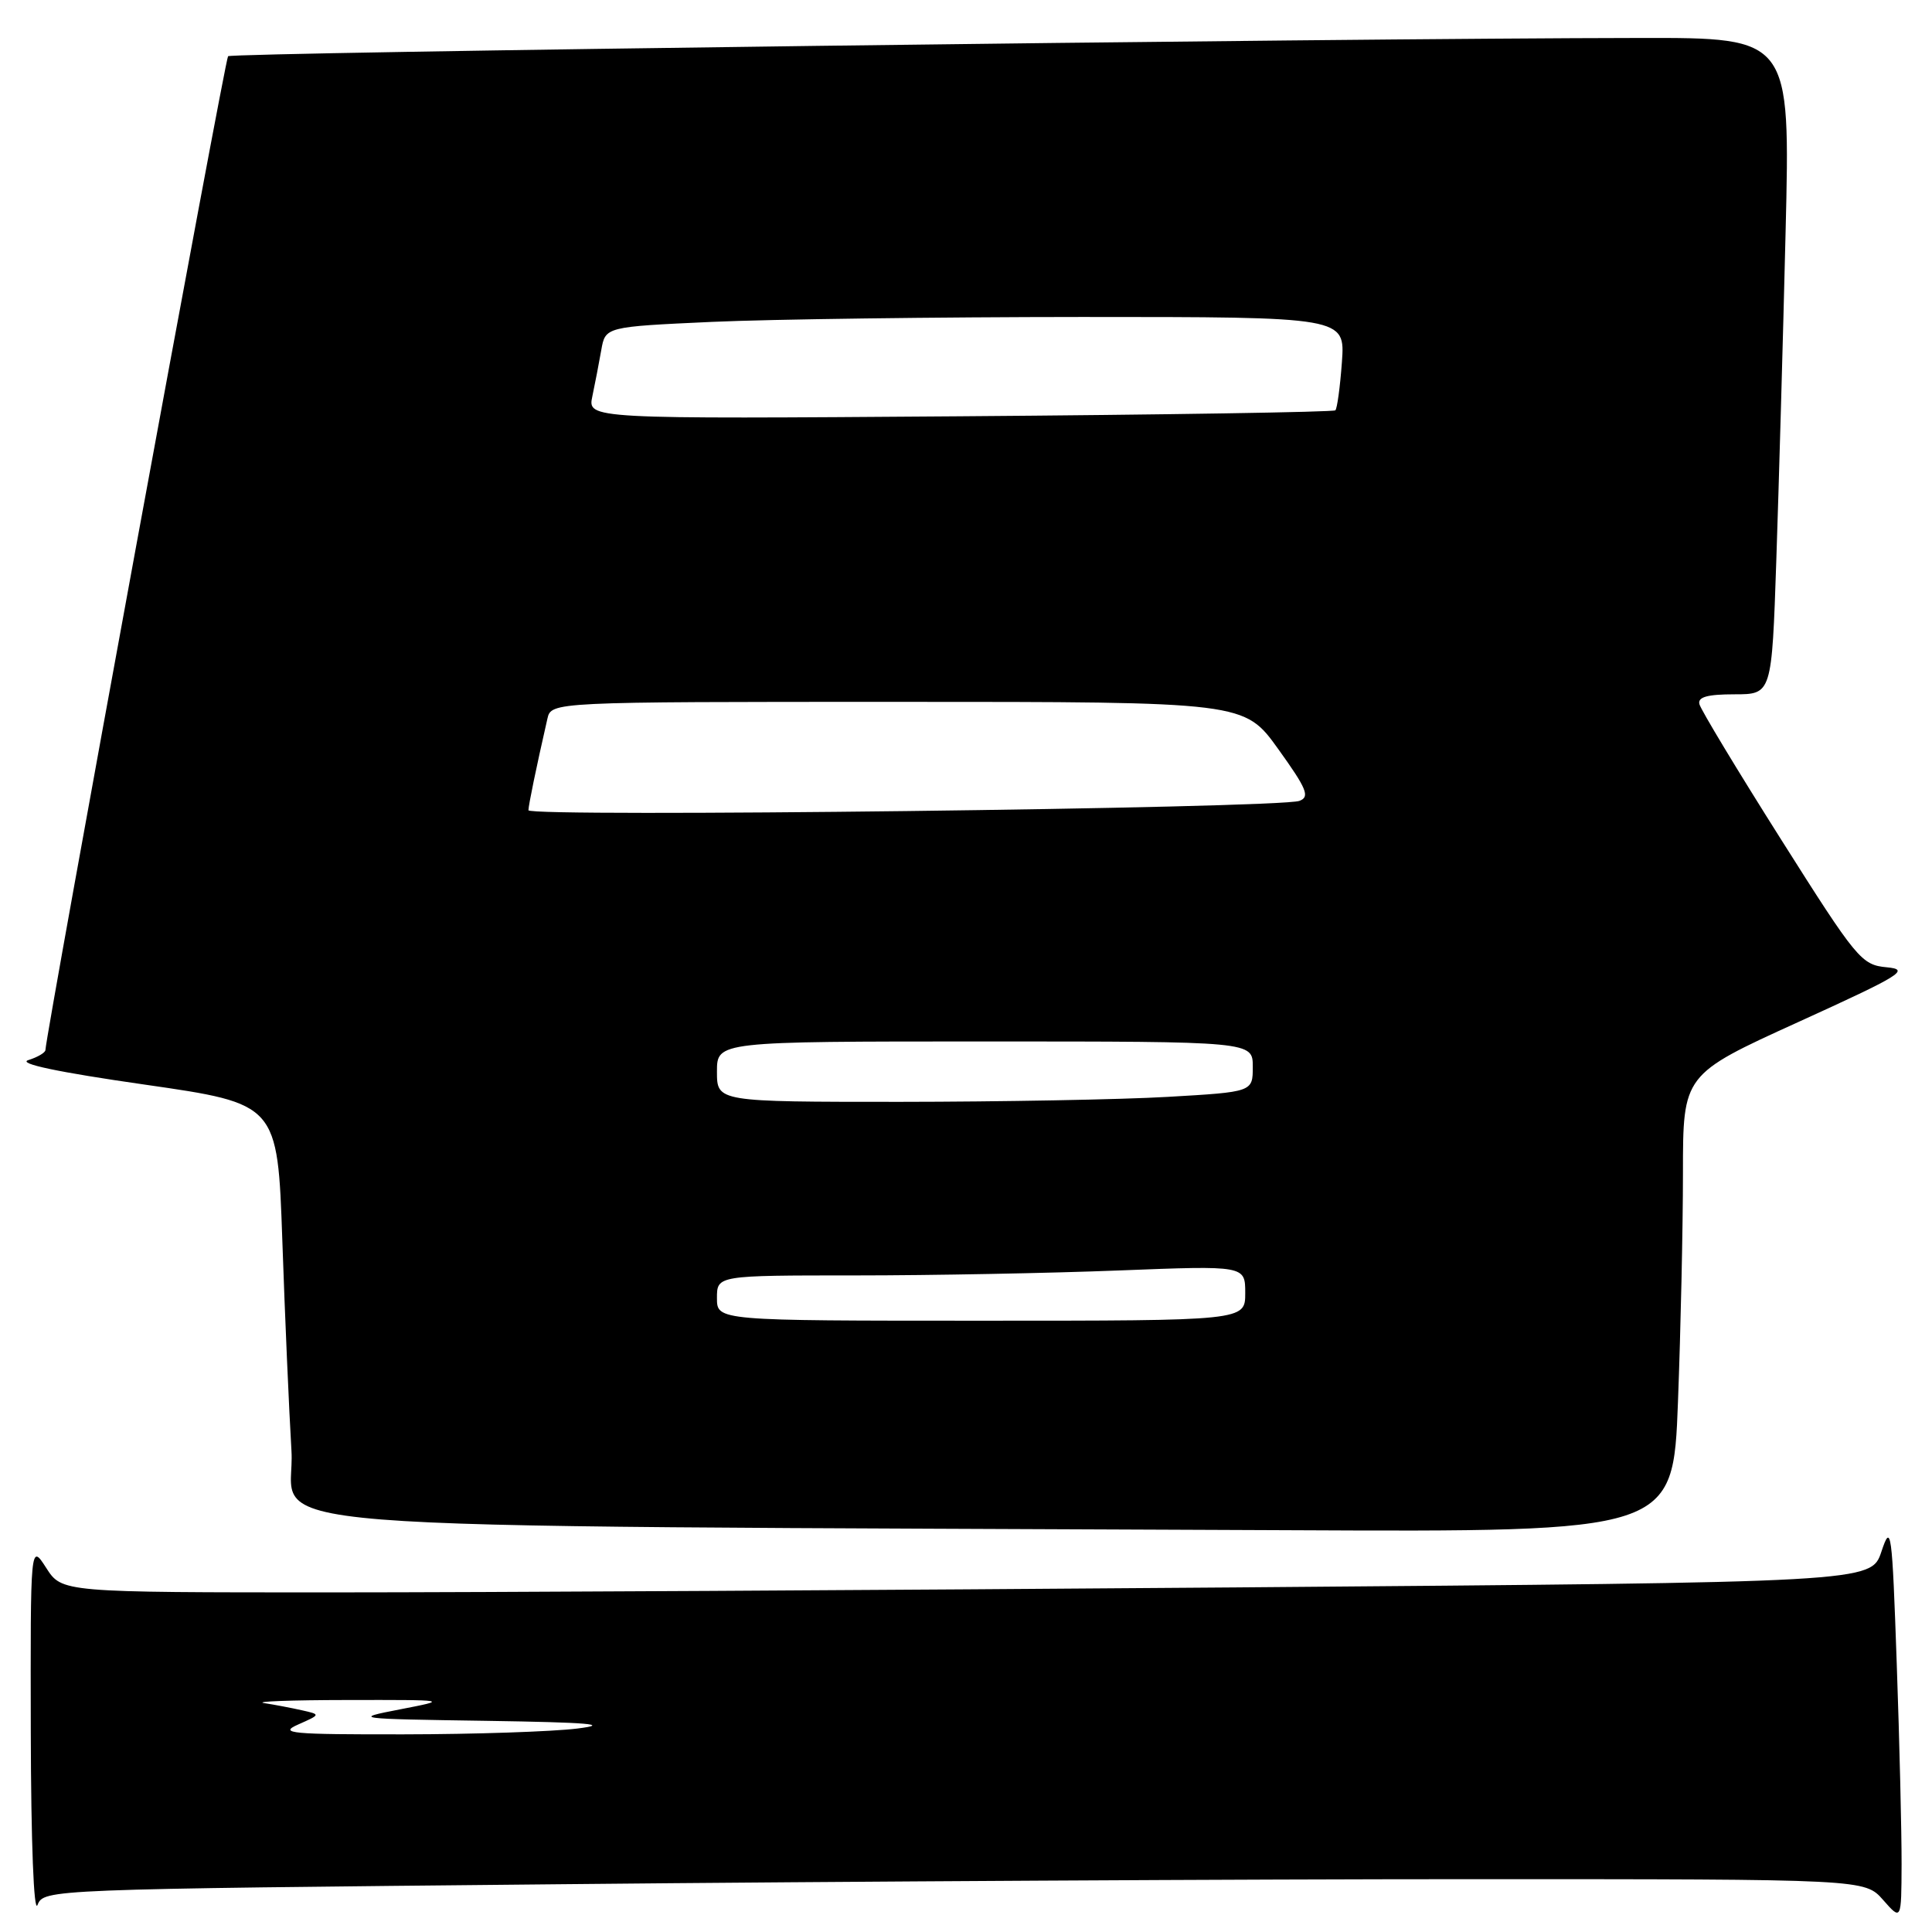 <?xml version="1.0" encoding="UTF-8" standalone="no"?>
<!DOCTYPE svg PUBLIC "-//W3C//DTD SVG 1.1//EN" "http://www.w3.org/Graphics/SVG/1.1/DTD/svg11.dtd" >
<svg xmlns="http://www.w3.org/2000/svg" xmlns:xlink="http://www.w3.org/1999/xlink" version="1.1" viewBox="0 0 256 256">
 <g >
 <path fill="currentColor"
d=" M 74.16 249.67 C 111.75 249.30 166.03 249.00 194.80 249.00 C 247.10 249.00 247.10 249.00 249.52 251.75 C 251.94 254.50 251.94 254.50 251.97 247.00 C 251.98 242.88 251.70 230.95 251.33 220.50 C 250.71 202.67 250.58 201.75 249.30 205.59 C 247.94 209.67 247.94 209.67 163.81 210.34 C 117.53 210.70 63.59 211.00 43.93 211.00 C 8.20 211.00 8.20 211.00 6.12 207.75 C 4.03 204.50 4.03 204.50 4.08 229.50 C 4.11 244.10 4.48 253.63 4.97 252.42 C 5.81 250.34 6.13 250.33 74.16 249.67 Z  M 222.34 185.75 C 222.70 176.26 223.00 162.62 223.00 155.44 C 223.00 142.38 223.00 142.38 238.25 135.44 C 251.98 129.19 253.15 128.47 250.00 128.17 C 246.65 127.86 246.04 127.12 236.00 111.23 C 230.22 102.09 225.35 94.02 225.18 93.30 C 224.94 92.36 226.24 92.00 229.81 92.00 C 234.77 92.00 234.77 92.00 235.37 74.25 C 235.70 64.49 236.26 44.91 236.60 30.75 C 237.23 5.00 237.23 5.00 217.36 5.03 C 175.91 5.08 30.71 6.96 30.22 7.45 C 29.81 7.85 6.11 136.86 6.02 139.13 C 6.01 139.48 4.99 140.08 3.75 140.47 C 2.29 140.93 7.69 142.07 19.14 143.71 C 36.78 146.25 36.78 146.25 37.41 164.37 C 37.75 174.34 38.30 186.88 38.62 192.24 C 39.29 203.16 25.85 202.09 170.59 202.76 C 221.69 203.00 221.69 203.00 222.34 185.75 Z  M 39.50 228.51 C 42.50 227.18 42.50 227.18 40.00 226.62 C 38.62 226.31 36.38 225.88 35.00 225.67 C 33.62 225.45 38.58 225.27 46.00 225.26 C 59.50 225.24 59.50 225.24 53.00 226.50 C 46.65 227.73 46.92 227.76 64.50 228.02 C 78.10 228.23 81.03 228.48 76.50 229.04 C 73.20 229.45 62.85 229.80 53.50 229.81 C 38.54 229.83 36.86 229.68 39.50 228.51 Z  M 95.00 172.00 C 95.00 169.00 95.00 169.00 113.34 169.00 C 123.43 169.00 139.18 168.70 148.34 168.34 C 165.00 167.69 165.00 167.69 165.00 171.34 C 165.00 175.00 165.00 175.00 130.00 175.00 C 95.00 175.00 95.00 175.00 95.00 172.00 Z  M 95.00 142.00 C 95.00 138.00 95.00 138.00 130.50 138.00 C 166.00 138.00 166.00 138.00 166.00 141.35 C 166.00 144.69 166.00 144.69 154.75 145.34 C 148.56 145.70 132.59 145.99 119.25 146.00 C 95.00 146.00 95.00 146.00 95.00 142.00 Z  M 70.02 107.36 C 70.05 106.60 71.01 101.91 72.53 95.25 C 73.04 93.00 73.04 93.00 118.96 93.00 C 164.88 93.00 164.88 93.00 169.37 99.25 C 173.17 104.54 173.60 105.59 172.18 106.12 C 169.50 107.11 70.00 108.32 70.02 107.36 Z  M 78.49 52.51 C 78.84 50.85 79.37 48.11 79.67 46.40 C 80.21 43.30 80.21 43.30 94.36 42.65 C 102.14 42.30 124.19 42.01 143.37 42.00 C 178.24 42.00 178.24 42.00 177.81 47.98 C 177.57 51.27 177.18 54.15 176.94 54.37 C 176.70 54.60 154.30 54.96 127.17 55.16 C 77.85 55.52 77.85 55.52 78.49 52.51 Z "/>
</g>
</svg>